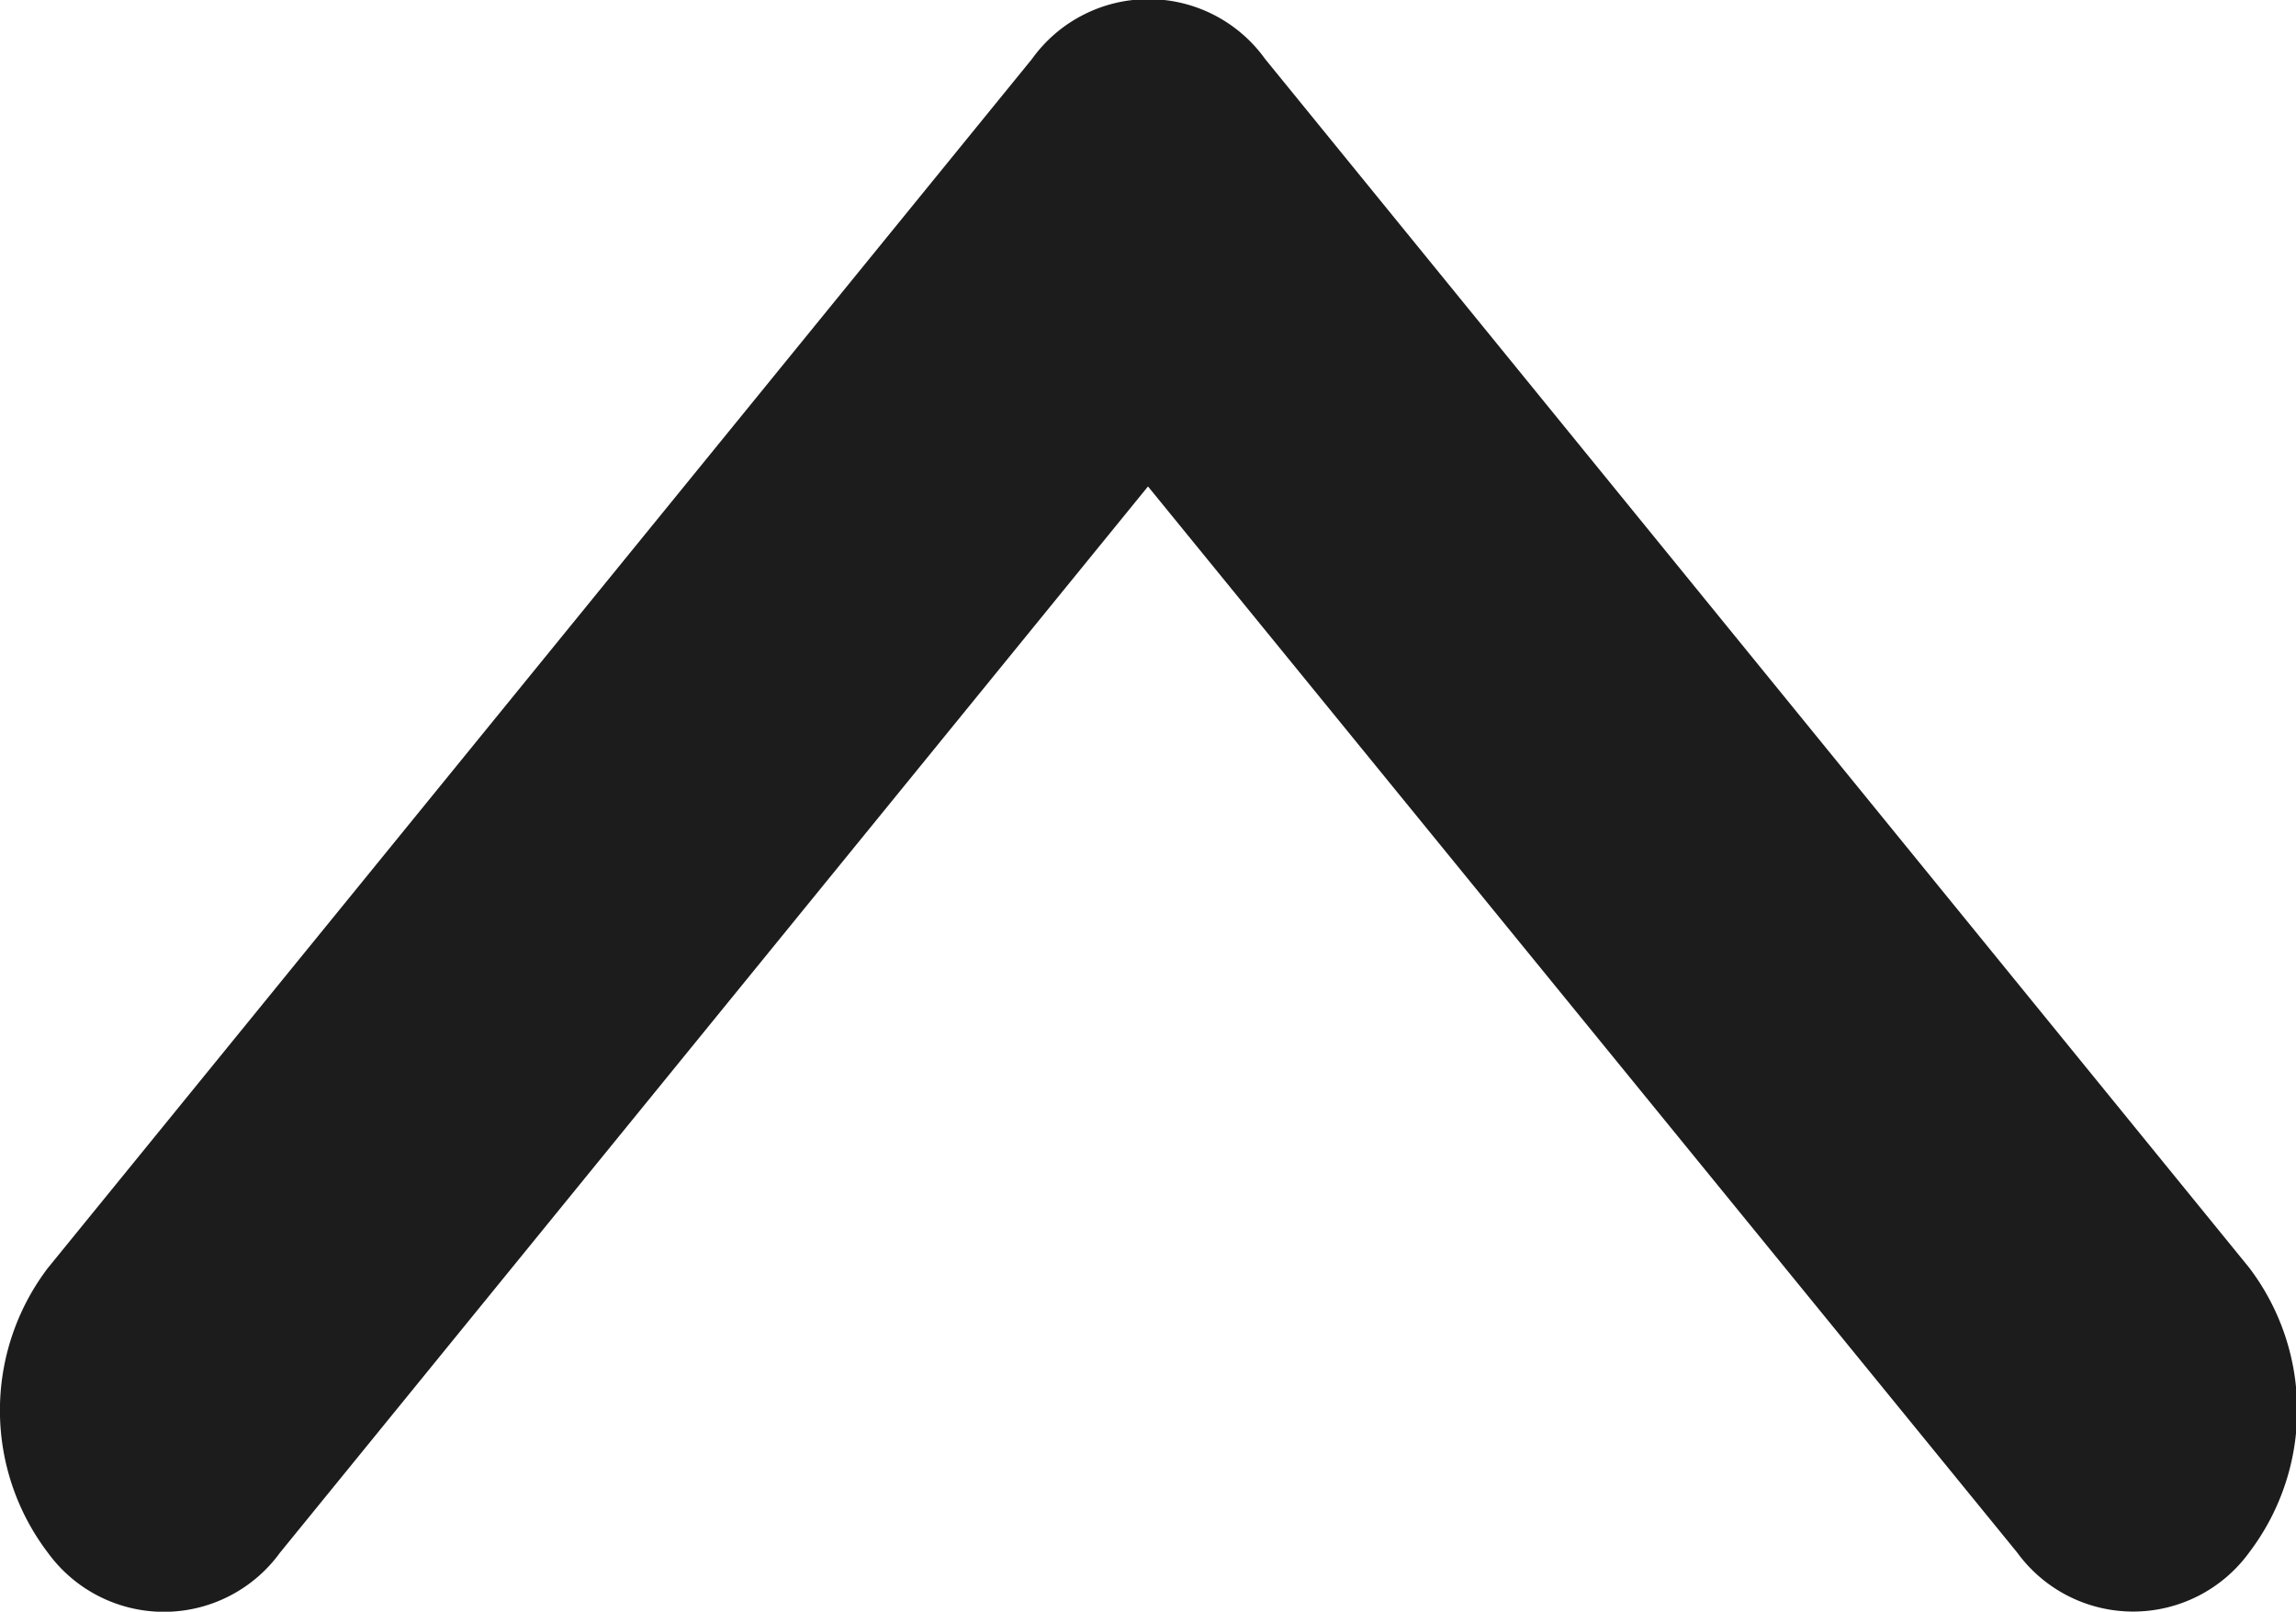 <svg xmlns="http://www.w3.org/2000/svg" width="8.53" height="5.987" viewBox="0 0 8.53 5.987"><defs><style>.a{fill:#1c1c1c;}</style></defs><path class="a" d="M4.7.219l3.656,4.49a.874.874,0,0,1,0,1.058.533.533,0,0,1-.862,0L4.265,1.807,1.04,5.768a.533.533,0,0,1-.862,0,.874.874,0,0,1,0-1.058L3.834.219A.533.533,0,0,1,4.7.219Z" transform="translate(0 0)"/></svg>